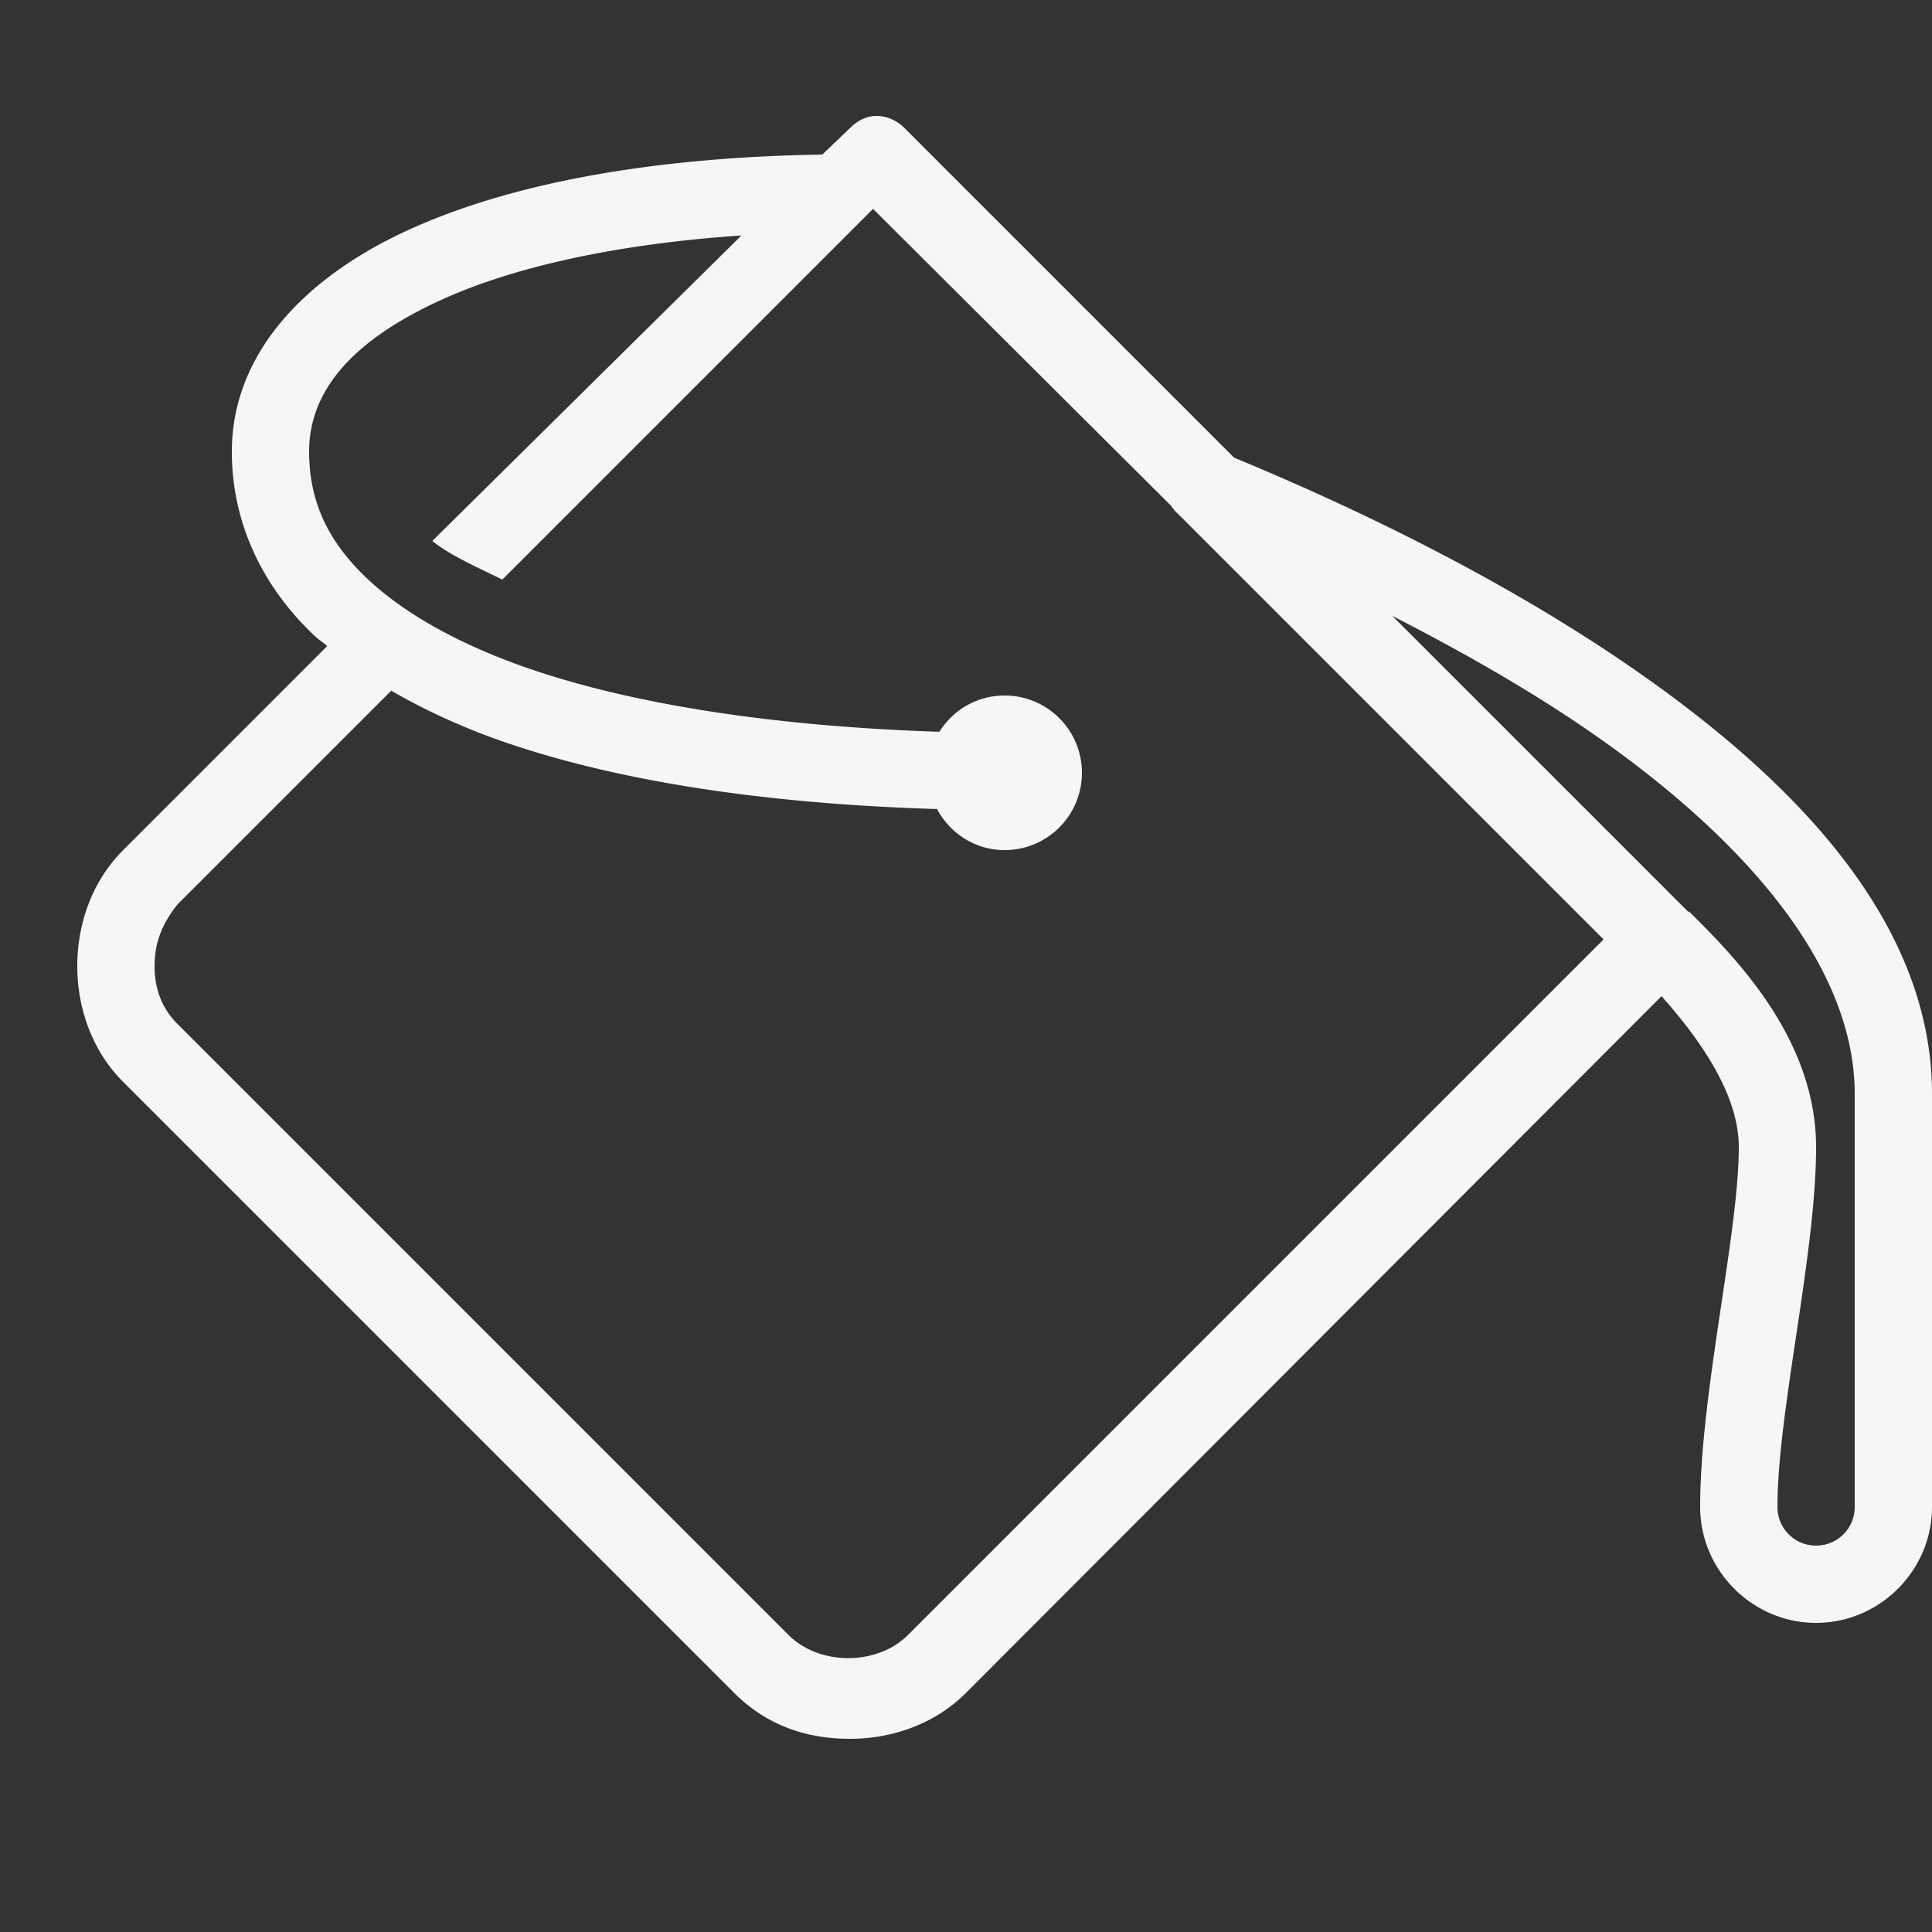             <svg
              version="1.1"
              xmlns="http://www.w3.org/2000/svg"
              viewBox="0 0 50 50"
              enable-background="new 0 0 50 50"
              fill="#f6f6f6"
            >
              <rect x="0" y="0" width="50" height="50" fill="#333333" stroke="none"/>
              <path
                d="M 22.688 3 C 22.438 3 22.2 3.112 22 3.312 L 21.281 4 C 16.884 4.07 13.208 4.736 10.531 5.969 C 7.81 7.222 6 9.213 6 11.688 C 6 13.595 6.846 15.242 8.156 16.469 C 8.251 16.558 8.369 16.633 8.469 16.719 L 3.188 22 C 2.388 22.8 2 23.9 2 25 C 2 26.1 2.388 27.2 3.188 28 L 19 43.812 C 19.8 44.612 20.8 45 22 45 C 23.1 45 24.2 44.612 25 43.812 L 43 25.781 C 43.965 26.863 45 28.3 45 29.688 C 45 31.921 44 36.053 44 39 C 44 40.645 45.355 42 47 42 C 48.645 42 50 40.645 50 39 L 50 28.312 C 50 23.861 46.447 20.246 42.5 17.469 C 38.721 14.81 34.476 12.894 31.938 11.844 L 23.406 3.312 C 23.206 3.112 22.938 3 22.688 3 z M 22.594 5.406 L 30.312 13.094 A 1 1 0 0 0 30.5 13.312 L 41.5 24.312 L 23.5 42.312 C 22.7 43.112 21.206 43.112 20.406 42.312 L 4.594 26.5 C 4.194 26.1 4 25.6 4 25 C 4 24.4 4.194 23.906 4.594 23.406 L 10.125 17.875 C 11.059 18.414 12.08 18.877 13.188 19.25 C 16.567 20.388 20.591 20.827 24.25 20.938 C 24.587 21.567 25.236 22 26 22 C 27.105 22 28 21.105 28 20 C 28 18.895 27.105 18 26 18 C 25.285 18 24.666 18.373 24.312 18.938 C 20.778 18.825 16.896 18.382 13.812 17.344 C 12.024 16.742 10.533 15.938 9.531 15 C 8.529 14.062 8 13.03 8 11.688 C 8 10.162 9.047 8.853 11.375 7.781 C 13.267 6.91 15.948 6.314 19.188 6.094 L 11.188 14 C 11.688 14.4 12.4 14.7 13 15 L 22.594 5.406 z M 36.031 15.938 C 37.779 16.835 39.651 17.881 41.375 19.094 C 45.103 21.716 48 24.964 48 28.312 L 48 39 C 48 39.555 47.555 40 47 40 C 46.445 40 46 39.555 46 39 C 46 36.547 47 32.454 47 29.688 C 47 26.837 44.84 24.715 43.719 23.594 L 43.688 23.594 L 39.844 19.75 L 36.031 15.938 z"
              />
            </svg>
